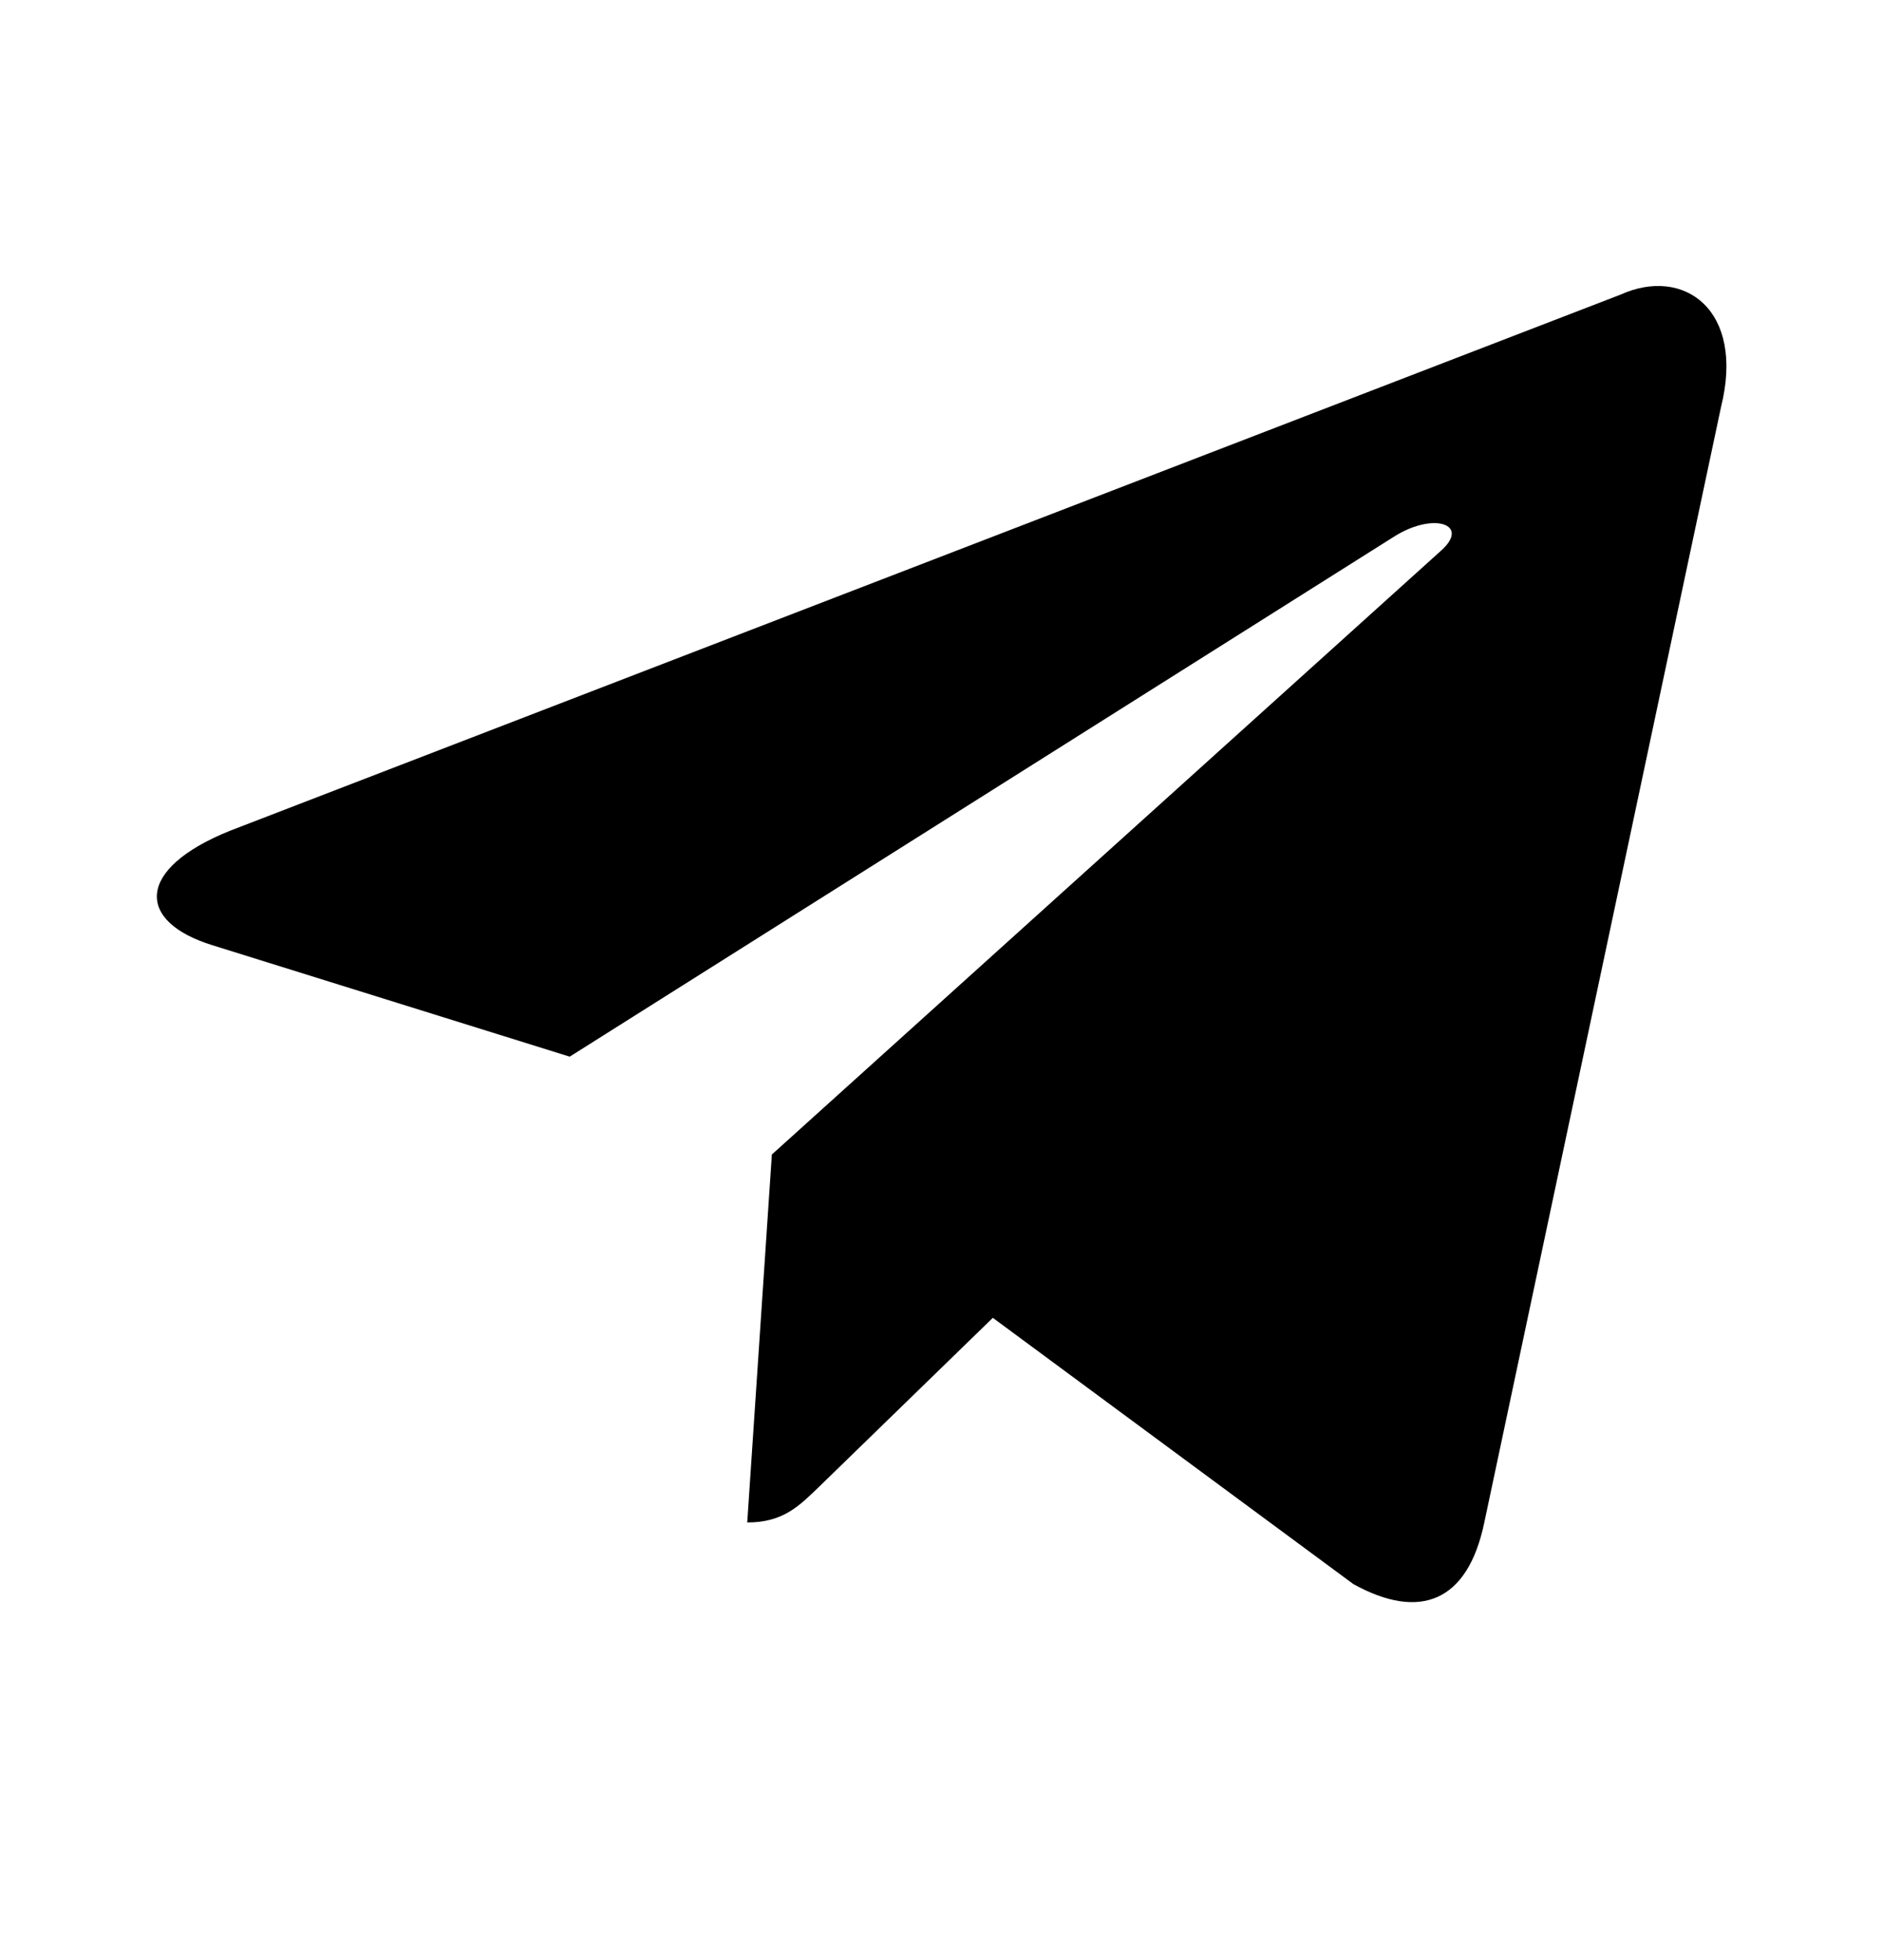 <svg width="24" height="25" viewBox="0 0 24 25" fill="none">
<path d="M20.665 3.758L2.935 10.595C1.725 11.081 1.732 11.756 2.713 12.057L7.265 13.477L17.797 6.832C18.295 6.529 18.75 6.692 18.376 7.024L9.843 14.725H9.841L9.843 14.726L9.529 19.418C9.989 19.418 10.192 19.207 10.45 18.958L12.661 16.808L17.26 20.205C18.108 20.672 18.717 20.432 18.928 19.42L21.947 5.192C22.256 3.953 21.474 3.392 20.665 3.758Z" fill="CurrentColor"/>
</svg>
